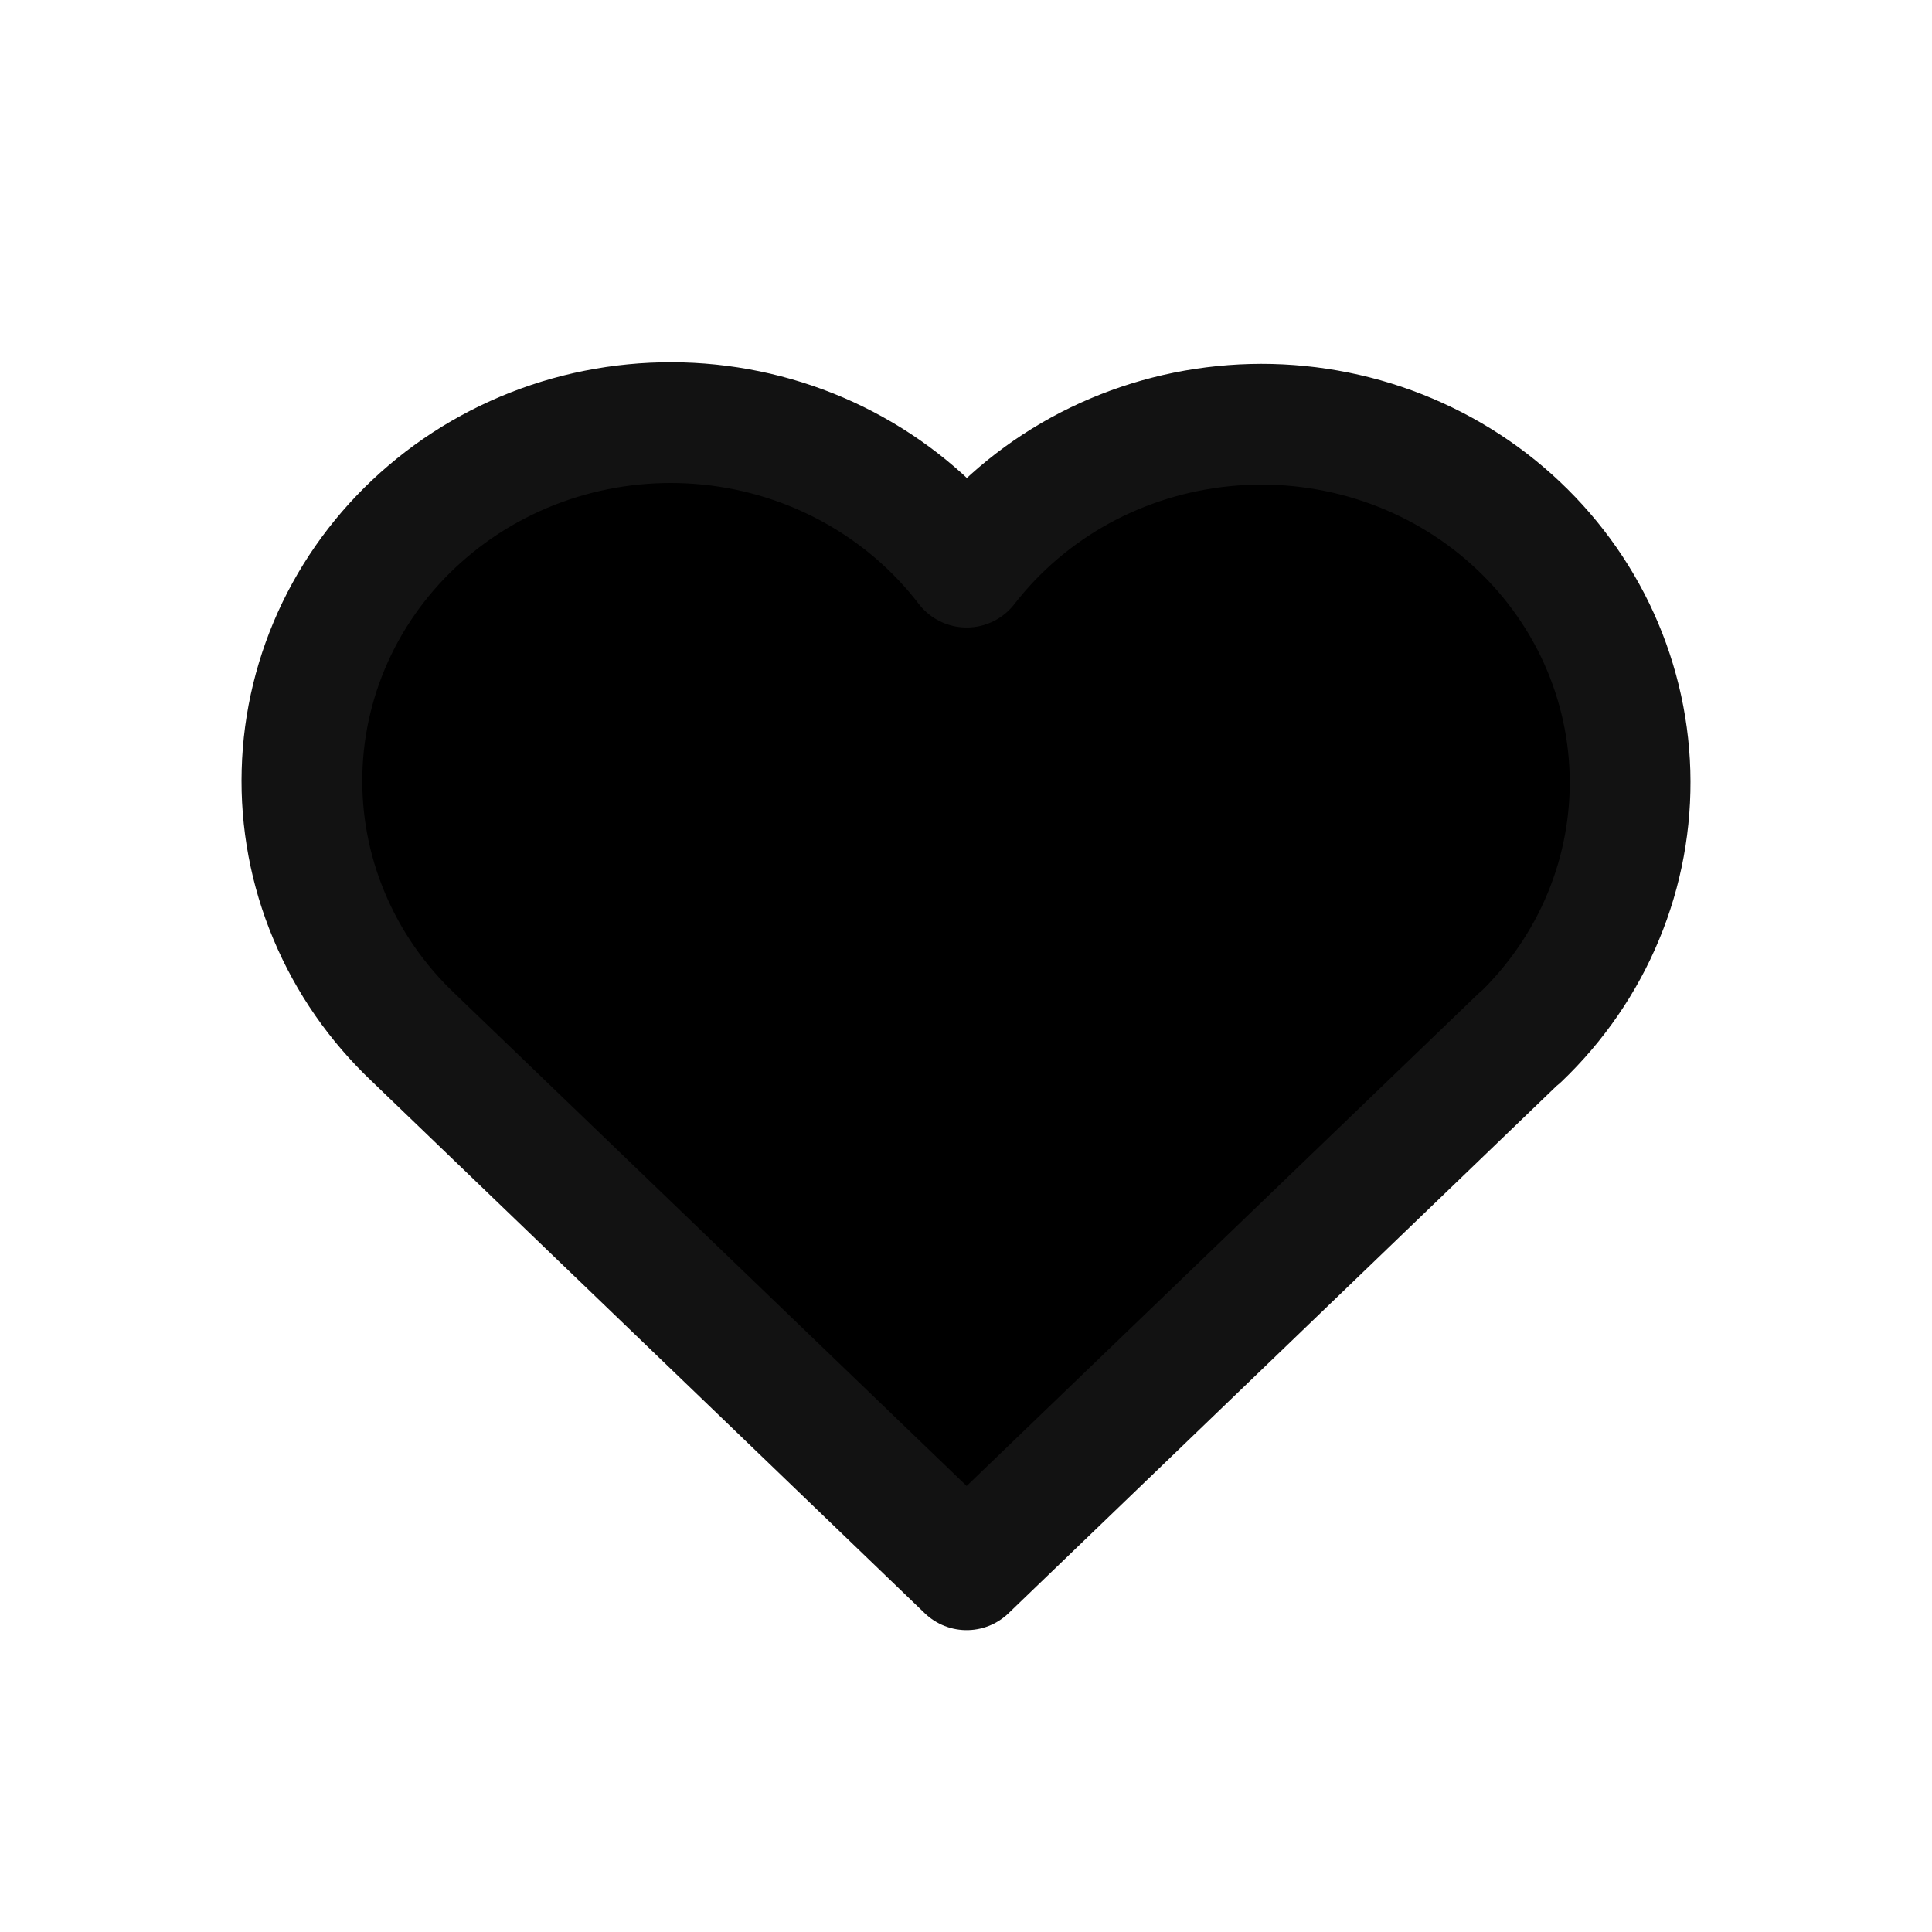 <svg width="24" height="24" viewBox="0 0 24 24" fill="none" xmlns="http://www.w3.org/2000/svg">
<path d="M18.879 12.889L12.008 19.5L5.136 12.889M5.136 12.889C4.683 12.461 4.326 11.946 4.088 11.377C3.849 10.808 3.735 10.197 3.752 9.583C3.768 8.969 3.916 8.365 4.184 7.809C4.453 7.252 4.838 6.756 5.314 6.352C5.789 5.947 6.346 5.643 6.949 5.457C7.552 5.272 8.188 5.21 8.817 5.275C9.446 5.34 10.054 5.531 10.603 5.836C11.152 6.141 11.63 6.552 12.008 7.045C12.387 6.556 12.865 6.148 13.414 5.846C13.963 5.545 14.57 5.357 15.197 5.294C15.824 5.23 16.458 5.294 17.058 5.479C17.659 5.665 18.214 5.969 18.688 6.373C19.162 6.777 19.546 7.271 19.814 7.825C20.082 8.379 20.23 8.981 20.248 9.593C20.266 10.205 20.154 10.815 19.918 11.383C19.683 11.951 19.329 12.465 18.879 12.895" fill="black"/>
<path d="M18.879 12.889L12.008 19.5L5.136 12.889M5.136 12.889C4.683 12.461 4.326 11.946 4.088 11.377C3.849 10.808 3.735 10.197 3.752 9.583C3.768 8.969 3.916 8.365 4.184 7.809C4.453 7.252 4.838 6.756 5.314 6.352C5.789 5.947 6.346 5.643 6.949 5.457C7.552 5.272 8.188 5.21 8.817 5.275C9.446 5.34 10.054 5.531 10.603 5.836C11.152 6.141 11.63 6.552 12.008 7.045C12.387 6.556 12.865 6.148 13.414 5.846C13.963 5.545 14.57 5.357 15.197 5.294C15.824 5.23 16.458 5.294 17.058 5.479C17.659 5.665 18.214 5.969 18.688 6.373C19.162 6.777 19.546 7.271 19.814 7.825C20.082 8.379 20.23 8.981 20.248 9.593C20.266 10.205 20.154 10.815 19.918 11.383C19.683 11.951 19.329 12.465 18.879 12.895" stroke="#121212" stroke-width="1.5" stroke-linecap="round" stroke-linejoin="round"/>
</svg>
